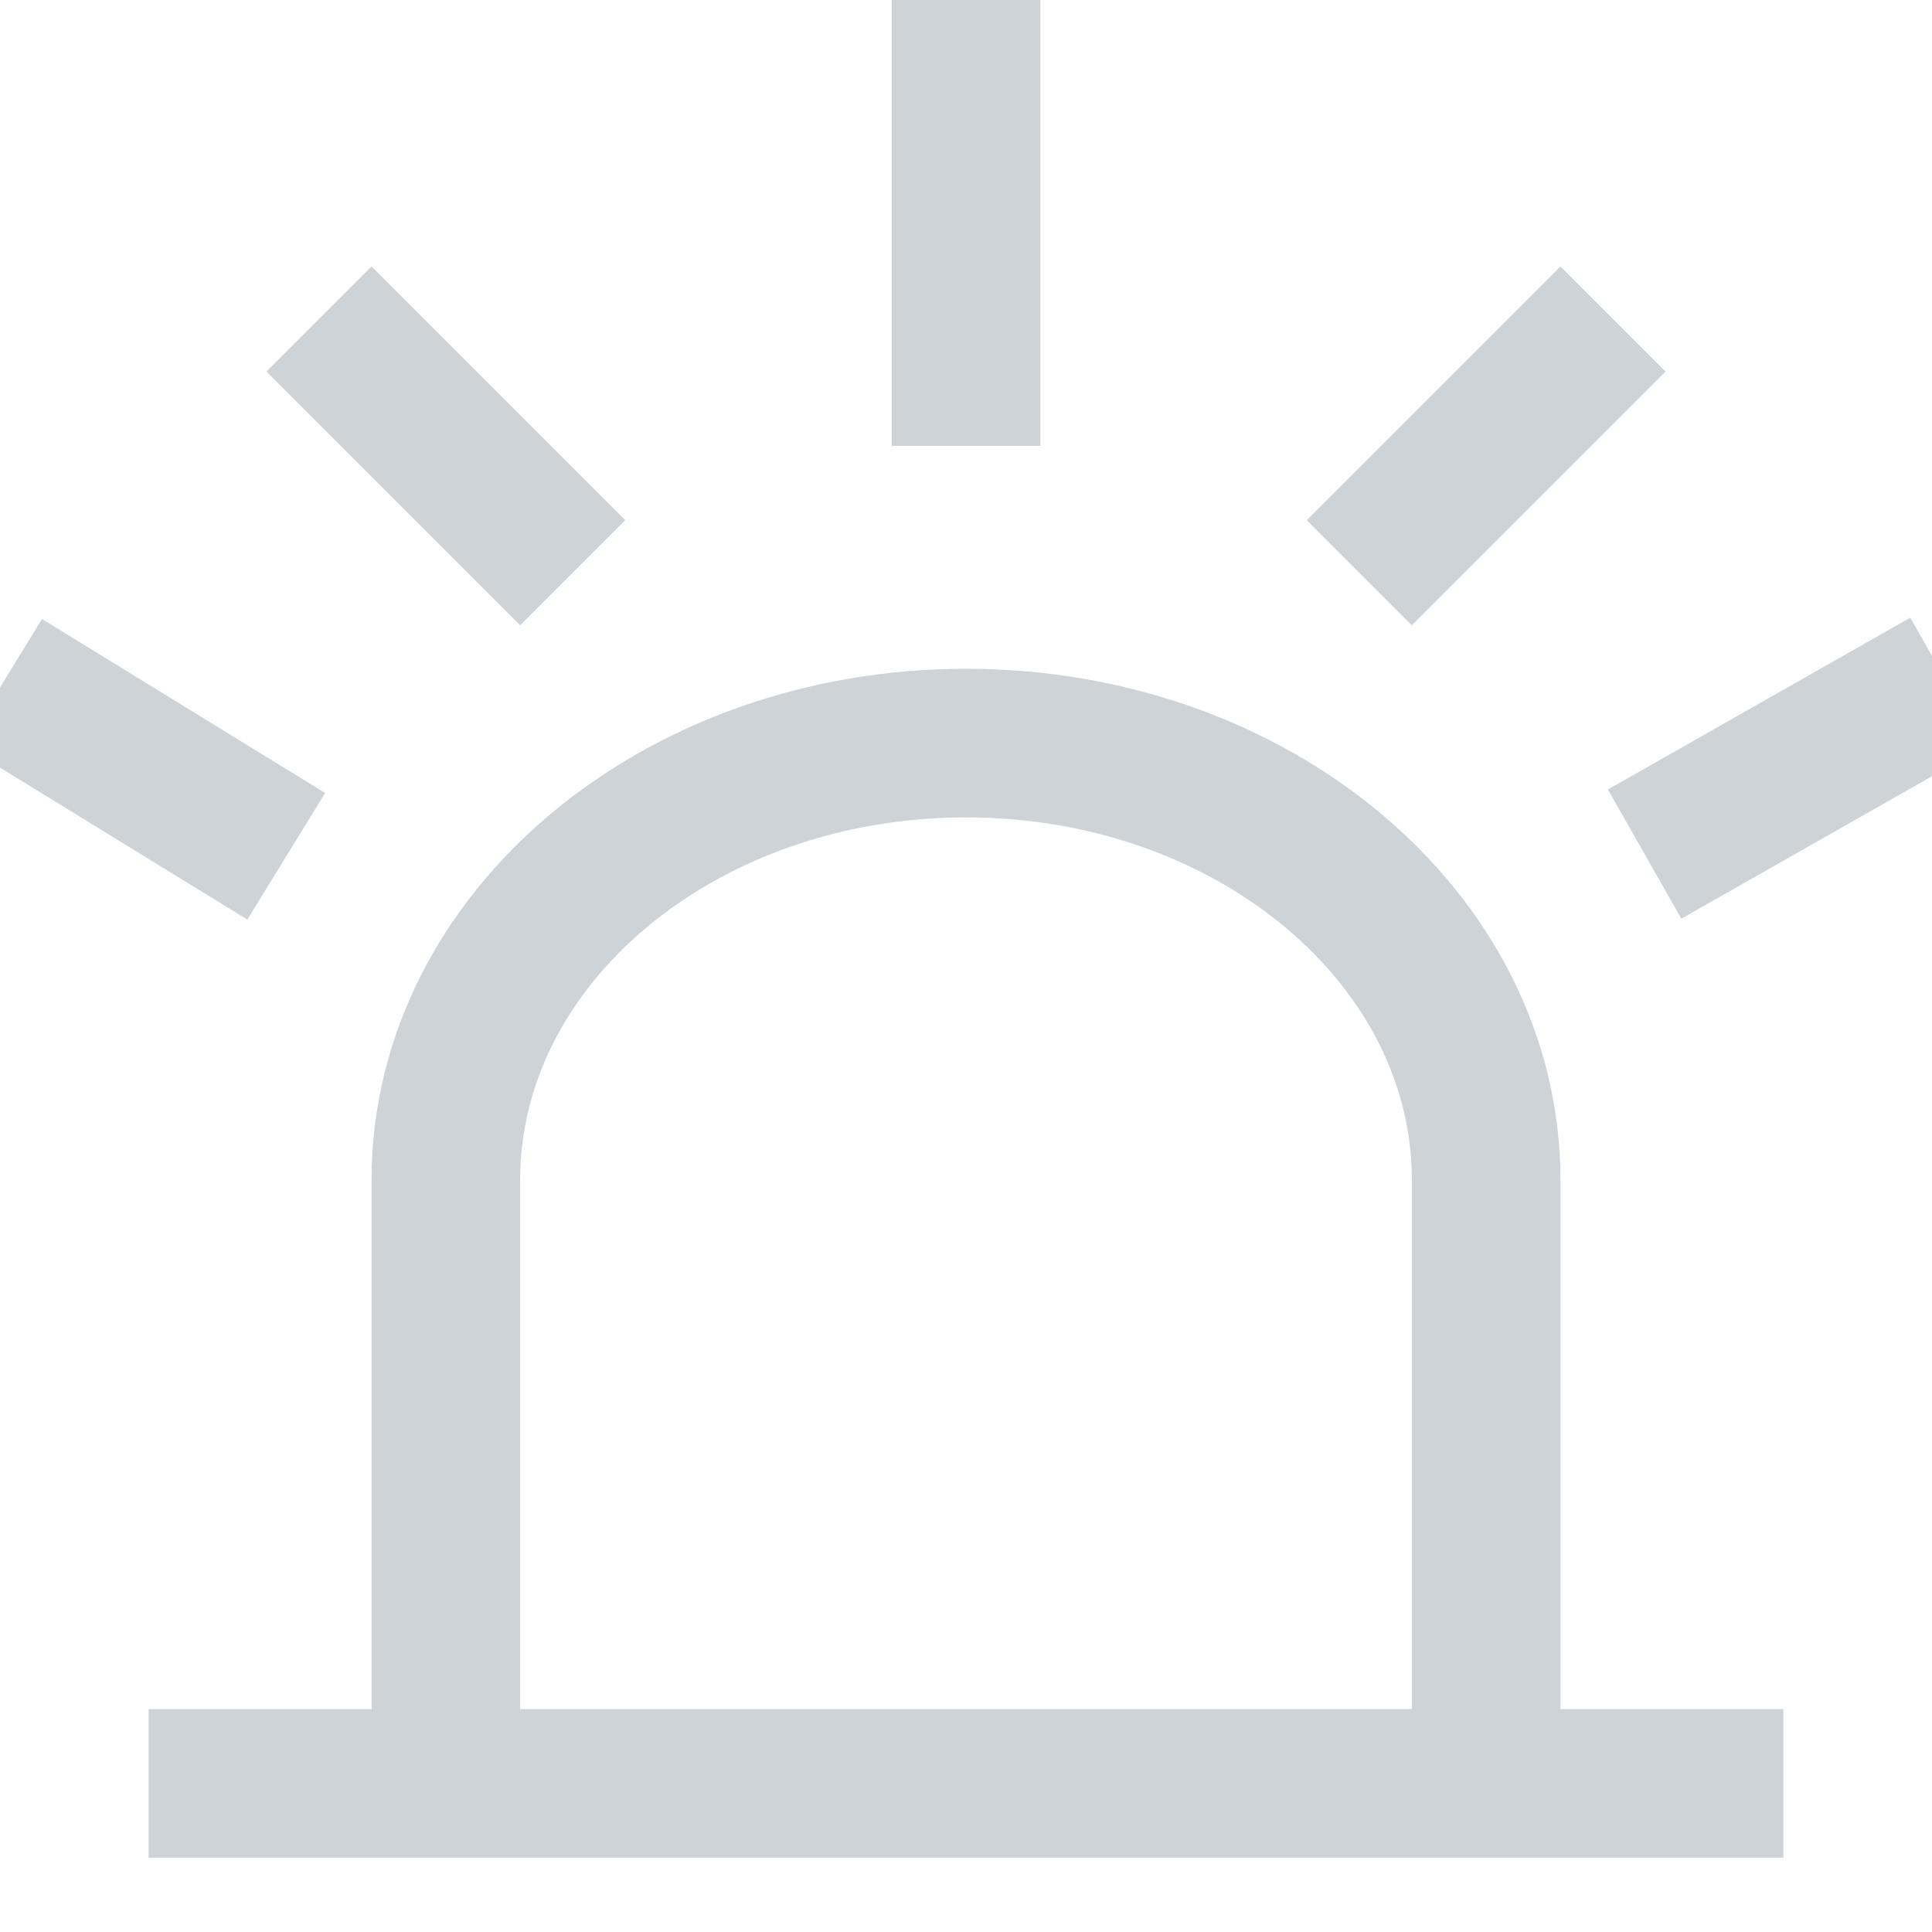 <?xml version="1.0" encoding="UTF-8"?>
<svg width="13px" height="13px" viewBox="0 0 13 13" version="1.1" xmlns="http://www.w3.org/2000/svg" xmlns:xlink="http://www.w3.org/1999/xlink">
    <!-- Generator: Sketch 50.2 (55047) - http://www.bohemiancoding.com/sketch -->
    <title>dark/aside/warning</title>
    <desc>Created with Sketch.</desc>
    <defs></defs>
    <g id="Page-1" stroke="none" stroke-width="1" fill="none" fill-rule="evenodd">
        <g id="00a" transform="translate(-251, -172)">
            <g id="dark/aside/warning" transform="translate(250, 170)">
                <rect id="Rectangle-4" x="0" y="0" width="16" height="16"></rect>
                <g id="Group" transform="translate(1, 2)" stroke="#CED3D7">
                    <path d="M1,12 L12,12" id="Line"></path>
                    <path d="M3,12.35 L3,7.94 C3,6.316 4.567,5 6.5,5 C8.433,5 10,6.316 10,7.94 L10,12.35" id="Rectangle-2"></path>
                    <path d="M0.447,4.853 L1.5,5.5" id="Line-2" stroke-linecap="square"></path>
                    <path d="M2.5,2.5 L3.5,3.5" id="Line-2-Copy-3" stroke-linecap="square"></path>
                    <path d="M11.5,4.838 L12.665,5.5" id="Line-2-Copy-2" stroke-linecap="square" transform="translate(12.083, 5.169) scale(-1, 1) translate(-12.083, -5.169) "></path>
                    <path d="M9.5,2.5 L10.5,3.5" id="Line-2-Copy-4" stroke-linecap="square" transform="translate(10, 3) scale(-1, 1) translate(-10, -3) "></path>
                    <path d="M6.5,2.5 L6.5,0.5" id="Line-3" stroke-linecap="square"></path>
                </g>
            </g>
        </g>
    </g>
</svg>